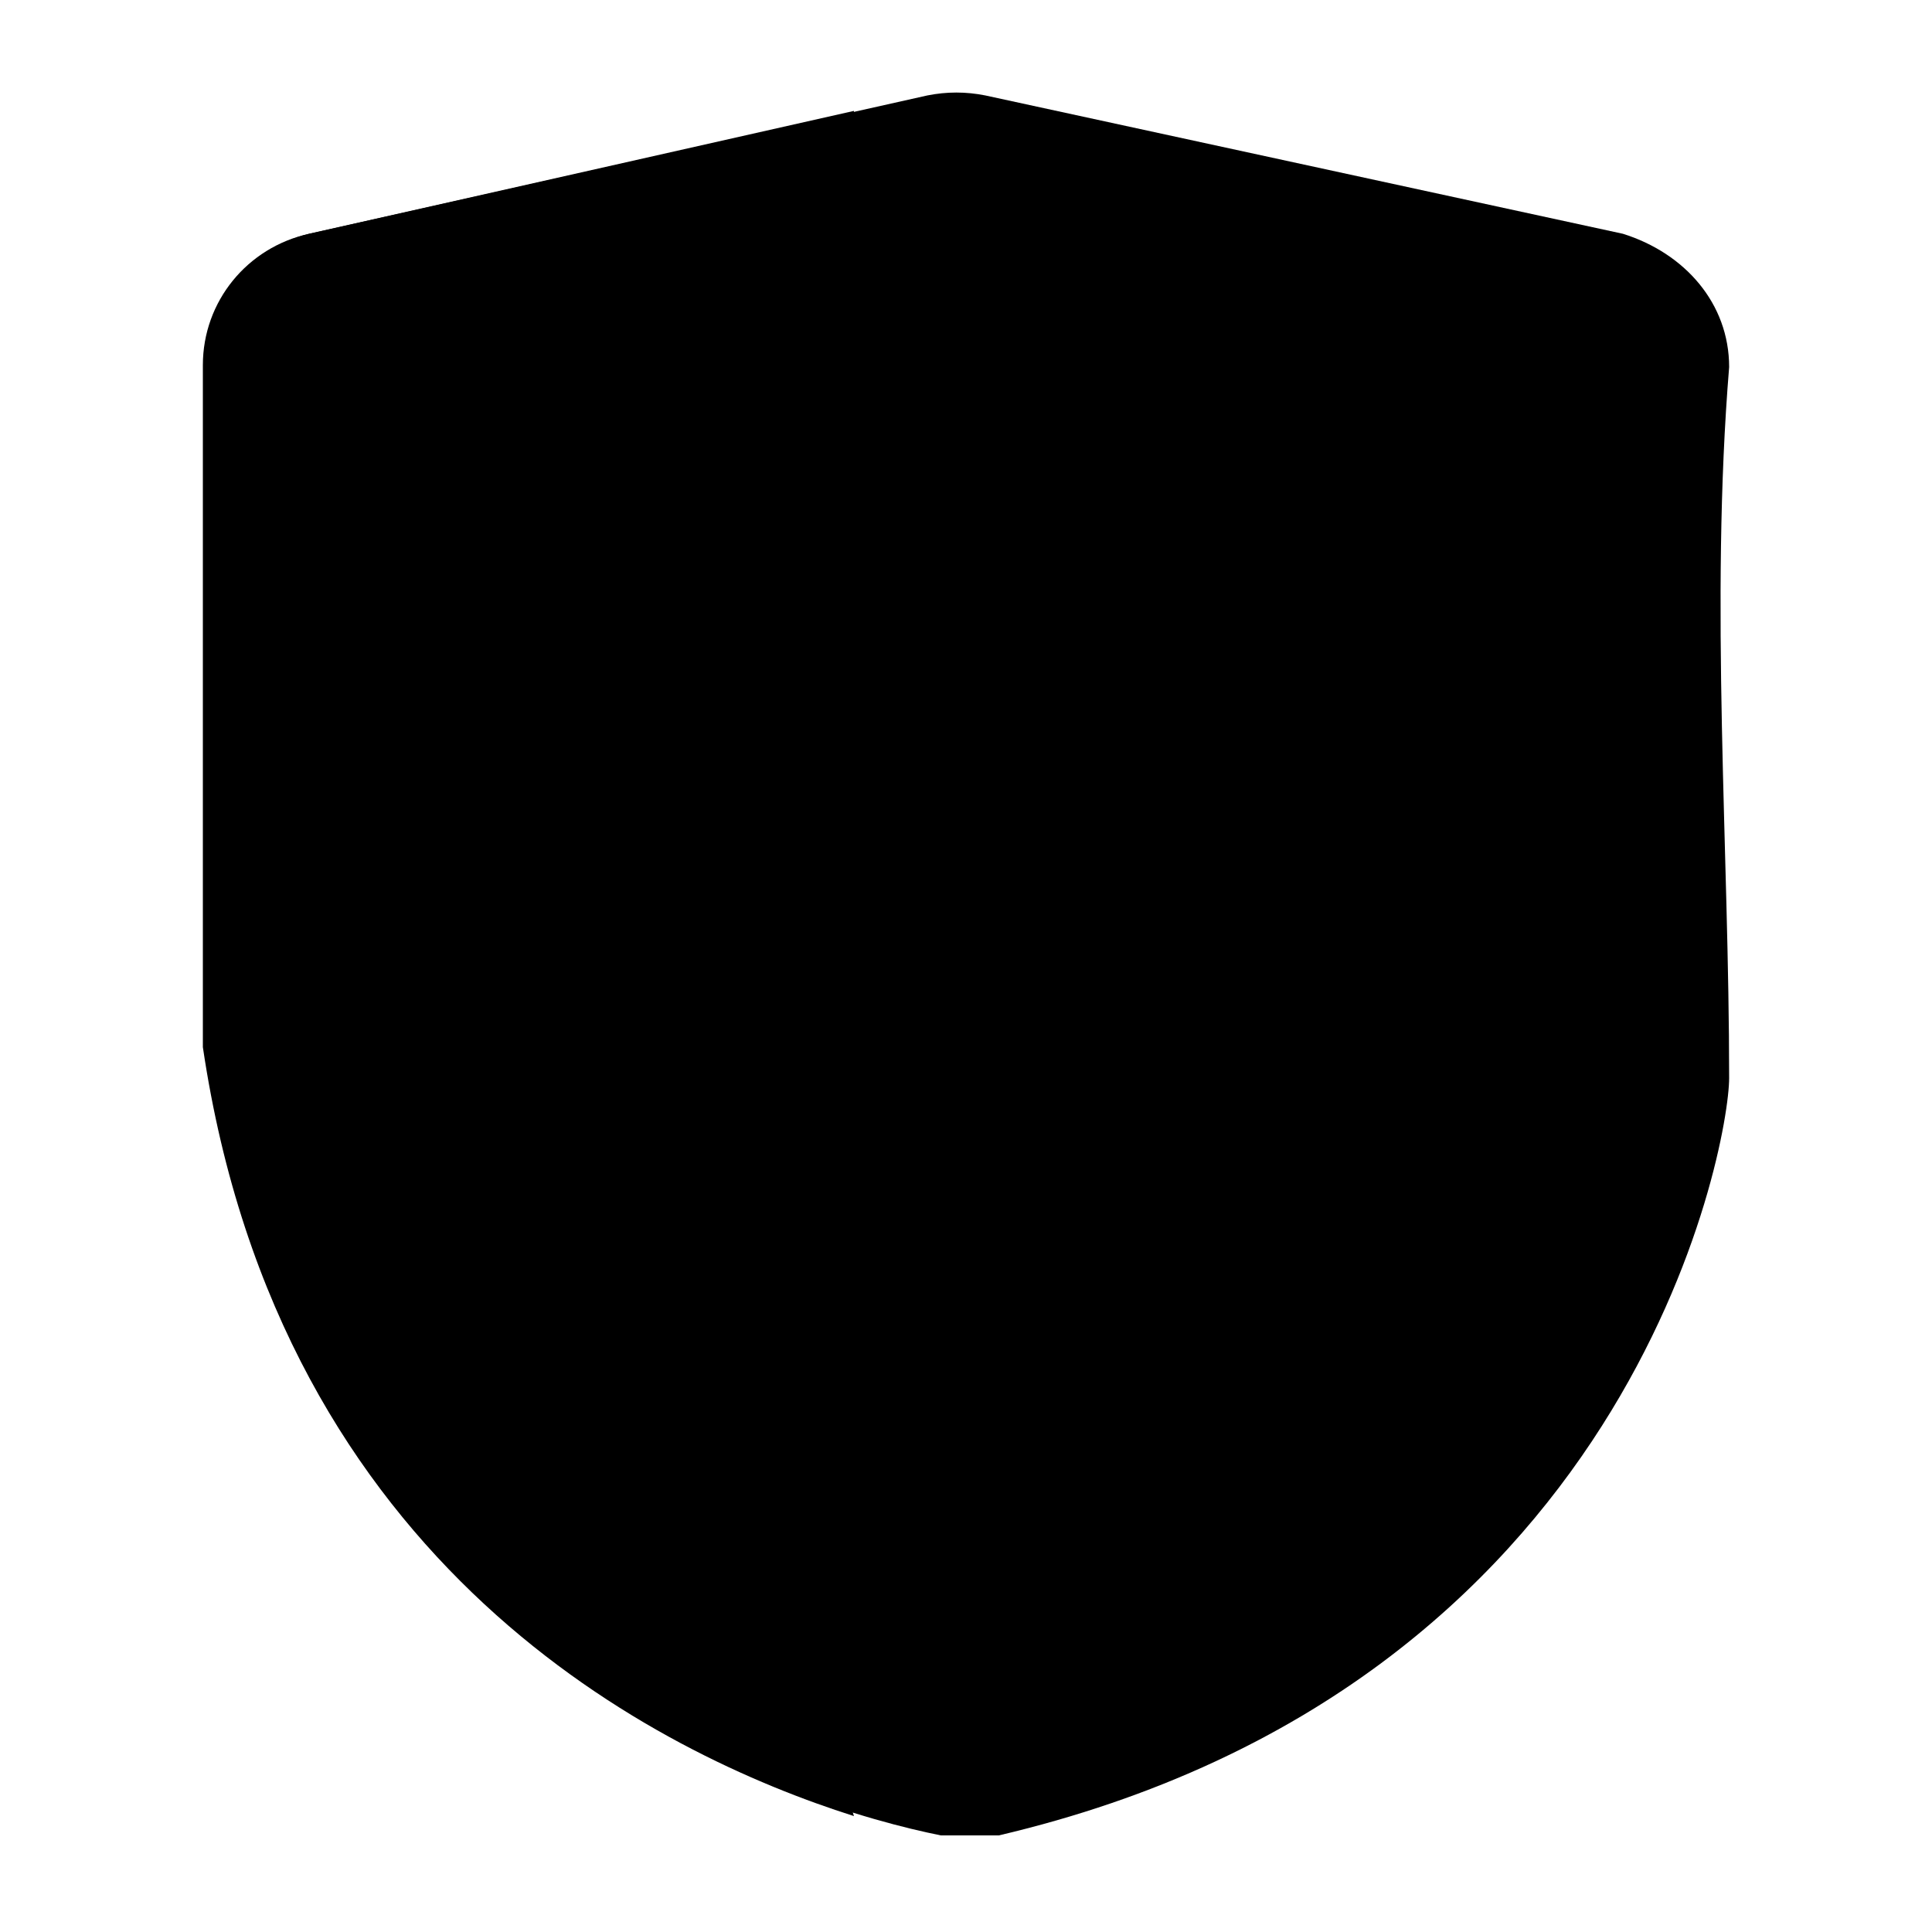 <?xml version="1.0" encoding="UTF-8" standalone="no"?>
<svg xmlns="http://www.w3.org/2000/svg"    viewBox="0 0 10 10" >
  <path class="fill-orange"   d="M 1.6,1.21 4.8,0.494 c 0.1,-0.02 0.2,-0.02 0.3,0 L 8.4,1.21 c 0.32,0.1 0.55,0.36 0.55,0.69 -0.1,1.22 0,2.51 0,3.68 0,0.35 -0.5,3.15 -3.78,3.92 -0.1,0 -0.2,0 -0.3,0 C 4.17,9.36 1.52,8.6 1.06,5.42 c 0,0 0,-0.1 0,-0.11 V 1.9 C 1.05,1.57 1.28,1.29 1.6,1.21 Z" />
  <path class="fill-light-grey"  d="m 1.87,2.66 c 0,0.91 0,1.85 0,2.77 0,0.54 0.27,1.06 0.51,1.46 C 4.42,5.58 5.96,4.01 7.32,2.04 L 5.08,1.56 c -0.1,0 -0.16,0 -0.24,0 L 2.31,2.12 C 2.03,2.18 1.87,2.4 1.87,2.66 Z M 8.12,3.14 C 7.66,3.84 6.09,5.96 3.29,7.9 c 0.65,0.49 1.32,0.68 1.6,0.73 0.1,0 0.16,0 0.24,0 2.59,-0.6 2.95,-2.77 2.99,-3.07 v -0.1 z" />
  <path class="fill-shade"  d="M 3.25,5.49 C 3.08,3.95 3.47,2.9 4.37,1.66 L 4.42,0.574 1.6,1.21 C 1.28,1.28 1.05,1.56 1.05,1.89 v 3.42 c 0,0 0,0.1 0,0.11 0.4,2.7 2.36,3.66 3.37,3.98 C 3.99,8 3.4,6.76 3.25,5.49 Z" />
</svg>